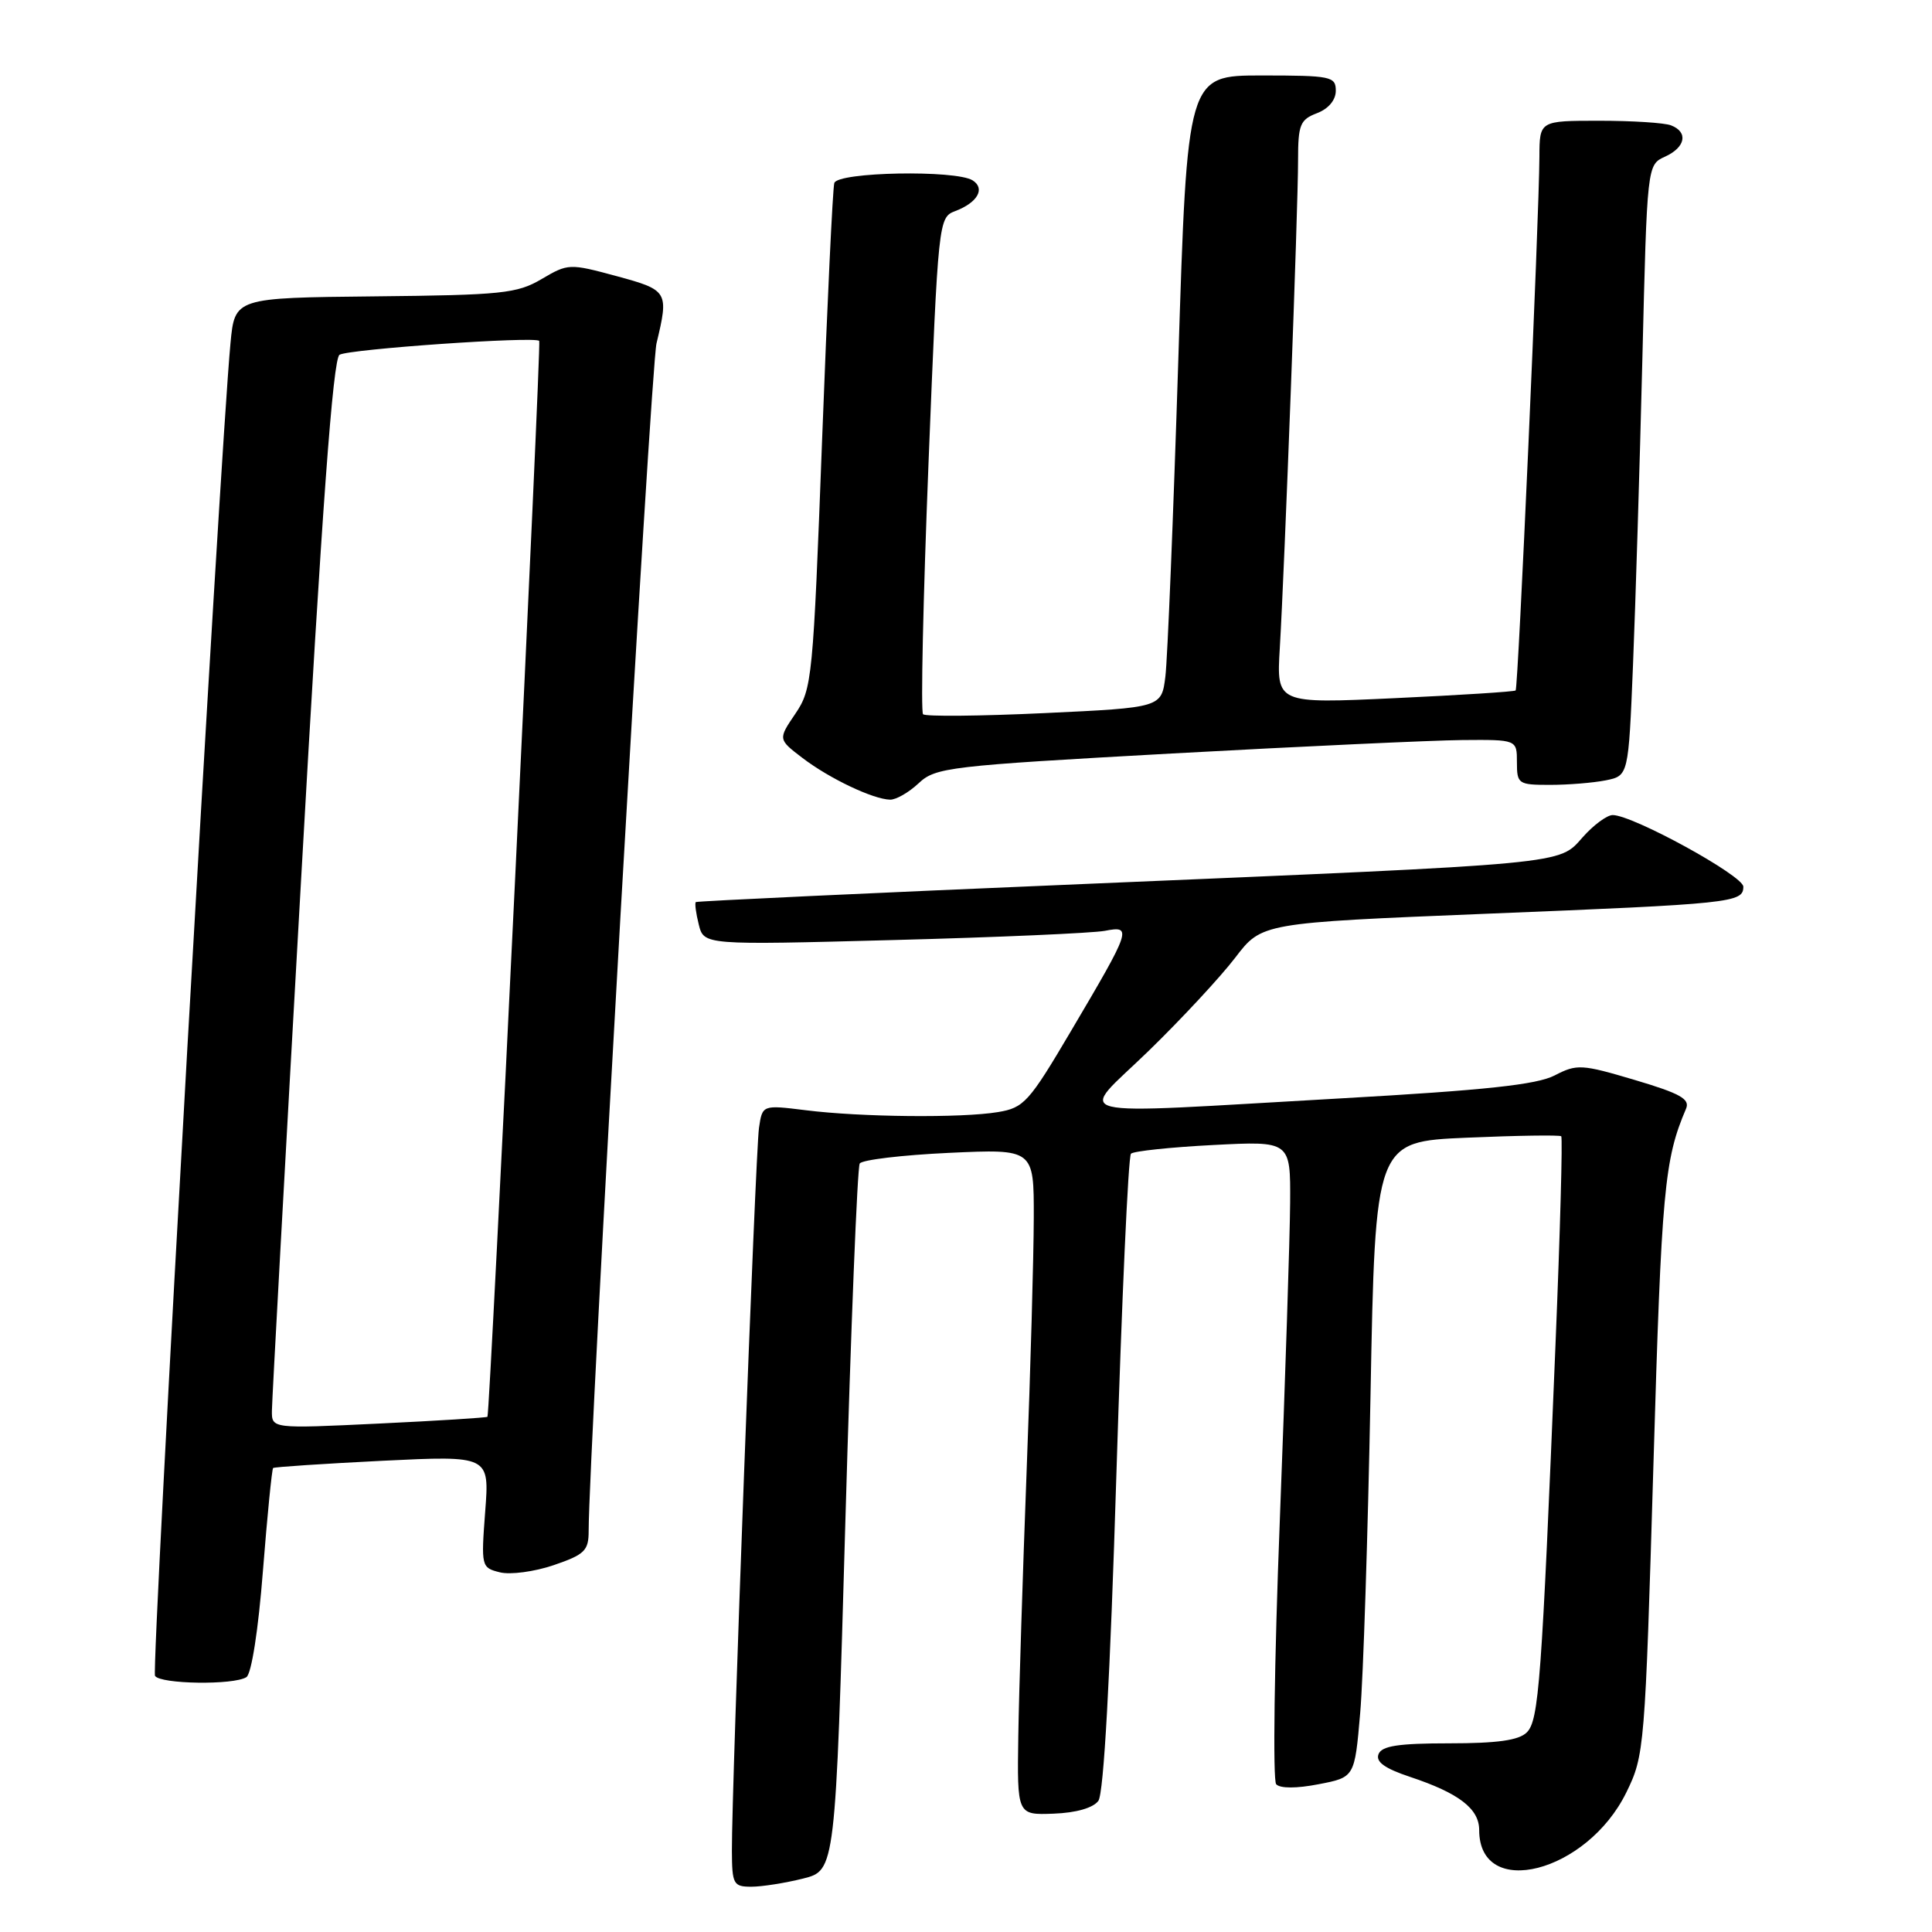 <?xml version="1.0" encoding="UTF-8" standalone="no"?>
<!DOCTYPE svg PUBLIC "-//W3C//DTD SVG 1.1//EN" "http://www.w3.org/Graphics/SVG/1.1/DTD/svg11.dtd" >
<svg xmlns="http://www.w3.org/2000/svg" xmlns:xlink="http://www.w3.org/1999/xlink" version="1.1" viewBox="0 0 256 256">
 <g >
 <path fill="currentColor"
d=" M 106.41 248.92 C 110.70 247.84 110.70 247.84 112.02 201.45 C 112.75 175.94 113.60 154.66 113.92 154.17 C 114.24 153.68 119.56 153.05 125.75 152.76 C 137.00 152.24 137.00 152.24 136.98 161.37 C 136.97 166.39 136.55 181.53 136.03 195.00 C 135.52 208.47 135.02 224.22 134.93 230.00 C 134.77 240.50 134.77 240.50 139.60 240.32 C 142.59 240.21 144.85 239.56 145.54 238.62 C 146.25 237.64 147.10 222.39 147.93 195.30 C 148.64 172.31 149.50 153.22 149.86 152.87 C 150.21 152.53 155.11 152.01 160.75 151.72 C 171.00 151.19 171.00 151.19 170.95 159.34 C 170.92 163.83 170.30 182.80 169.58 201.50 C 168.85 220.20 168.64 235.92 169.10 236.42 C 169.62 236.99 171.80 236.99 174.72 236.42 C 179.50 235.50 179.50 235.50 180.23 227.00 C 180.64 222.32 181.25 203.37 181.60 184.88 C 182.23 151.27 182.23 151.27 194.36 150.75 C 201.04 150.46 206.66 150.38 206.87 150.56 C 207.07 150.75 206.73 163.18 206.11 178.20 C 204.28 222.87 203.91 227.95 202.31 229.55 C 201.26 230.60 198.40 231.00 192.04 231.00 C 185.29 231.00 183.08 231.34 182.66 232.44 C 182.27 233.46 183.49 234.33 186.85 235.45 C 193.31 237.60 196.00 239.66 196.00 242.49 C 196.00 251.82 210.28 248.16 215.50 237.50 C 217.90 232.61 217.97 231.68 219.09 194.00 C 220.16 157.65 220.53 153.64 223.41 146.91 C 223.96 145.63 222.64 144.89 216.61 143.10 C 209.57 141.01 208.95 140.97 206.00 142.50 C 203.62 143.73 196.79 144.46 177.68 145.54 C 139.87 147.67 142.80 148.39 152.20 139.25 C 156.58 134.99 161.74 129.43 163.68 126.89 C 167.19 122.29 167.19 122.29 196.85 121.08 C 229.59 119.76 231.00 119.61 231.00 117.49 C 231.00 116.03 216.35 108.00 213.69 108.00 C 212.94 108.00 211.16 109.31 209.74 110.91 C 206.47 114.58 208.45 114.39 143.50 117.14 C 115.45 118.32 92.37 119.40 92.20 119.53 C 92.04 119.66 92.21 120.99 92.59 122.50 C 93.27 125.23 93.27 125.23 118.39 124.56 C 132.20 124.20 144.81 123.64 146.40 123.34 C 150.06 122.63 149.90 123.10 141.91 136.62 C 136.34 146.06 135.68 146.79 132.22 147.36 C 127.40 148.16 114.08 148.03 106.76 147.11 C 101.02 146.40 101.02 146.40 100.57 149.45 C 100.10 152.64 96.94 236.99 96.98 245.25 C 97.00 249.67 97.18 250.00 99.56 250.00 C 100.96 250.00 104.05 249.51 106.41 248.92 Z  M 32.65 222.23 C 33.32 221.80 34.23 215.99 34.84 208.14 C 35.42 200.79 36.03 194.66 36.19 194.52 C 36.36 194.38 42.88 193.95 50.68 193.56 C 64.86 192.87 64.86 192.87 64.29 200.29 C 63.74 207.58 63.78 207.73 66.23 208.34 C 67.61 208.69 70.82 208.26 73.37 207.39 C 77.47 205.99 78.00 205.47 78.00 202.87 C 78.00 192.53 86.22 48.74 86.99 45.50 C 88.64 38.62 88.53 38.44 81.67 36.58 C 75.46 34.90 75.27 34.91 71.76 36.98 C 68.52 38.89 66.52 39.10 49.65 39.27 C 31.11 39.46 31.11 39.46 30.54 45.48 C 29.12 60.52 20.02 221.22 20.54 222.06 C 21.22 223.16 30.97 223.31 32.65 222.23 Z  M 121.73 103.78 C 123.97 101.68 125.67 101.48 155.30 99.84 C 172.46 98.90 189.76 98.10 193.75 98.06 C 201.00 98.00 201.00 98.00 201.00 101.00 C 201.00 103.88 201.18 104.00 205.38 104.00 C 207.78 104.00 211.11 103.73 212.77 103.40 C 215.78 102.79 215.78 102.79 216.38 88.15 C 216.71 80.09 217.27 61.88 217.62 47.67 C 218.25 21.84 218.25 21.84 220.62 20.76 C 223.35 19.52 223.73 17.50 221.42 16.61 C 220.55 16.27 216.27 16.00 211.92 16.00 C 204.00 16.00 204.00 16.00 203.98 20.75 C 203.94 28.98 201.17 91.17 200.83 91.49 C 200.65 91.65 193.44 92.11 184.82 92.51 C 169.14 93.24 169.14 93.24 169.58 85.87 C 170.21 75.37 172.01 27.51 172.00 21.23 C 172.00 16.52 172.27 15.85 174.50 15.00 C 176.03 14.42 177.00 13.26 177.00 12.02 C 177.00 10.13 176.37 10.00 167.16 10.00 C 157.32 10.00 157.32 10.00 156.13 47.75 C 155.47 68.51 154.70 87.36 154.42 89.63 C 153.91 93.76 153.91 93.76 138.40 94.49 C 129.86 94.89 122.62 94.96 122.31 94.64 C 121.99 94.32 122.32 79.38 123.03 61.44 C 124.32 29.16 124.36 28.81 126.57 27.97 C 129.53 26.85 130.59 24.99 128.88 23.90 C 126.64 22.49 111.00 22.78 110.55 24.25 C 110.34 24.94 109.61 40.28 108.93 58.34 C 107.74 89.94 107.61 91.30 105.39 94.57 C 103.09 97.96 103.09 97.96 106.34 100.44 C 109.89 103.15 115.66 105.90 117.94 105.96 C 118.73 105.98 120.43 105.00 121.73 103.78 Z  M 36.03 186.90 C 36.04 185.58 37.79 153.73 39.92 116.13 C 42.67 67.31 44.12 47.54 44.99 47.01 C 46.20 46.26 70.92 44.54 71.45 45.17 C 71.75 45.53 64.92 187.36 64.59 187.73 C 64.47 187.85 57.99 188.26 50.19 188.63 C 36.00 189.31 36.00 189.31 36.03 186.90 Z "/>
</g>
</svg>